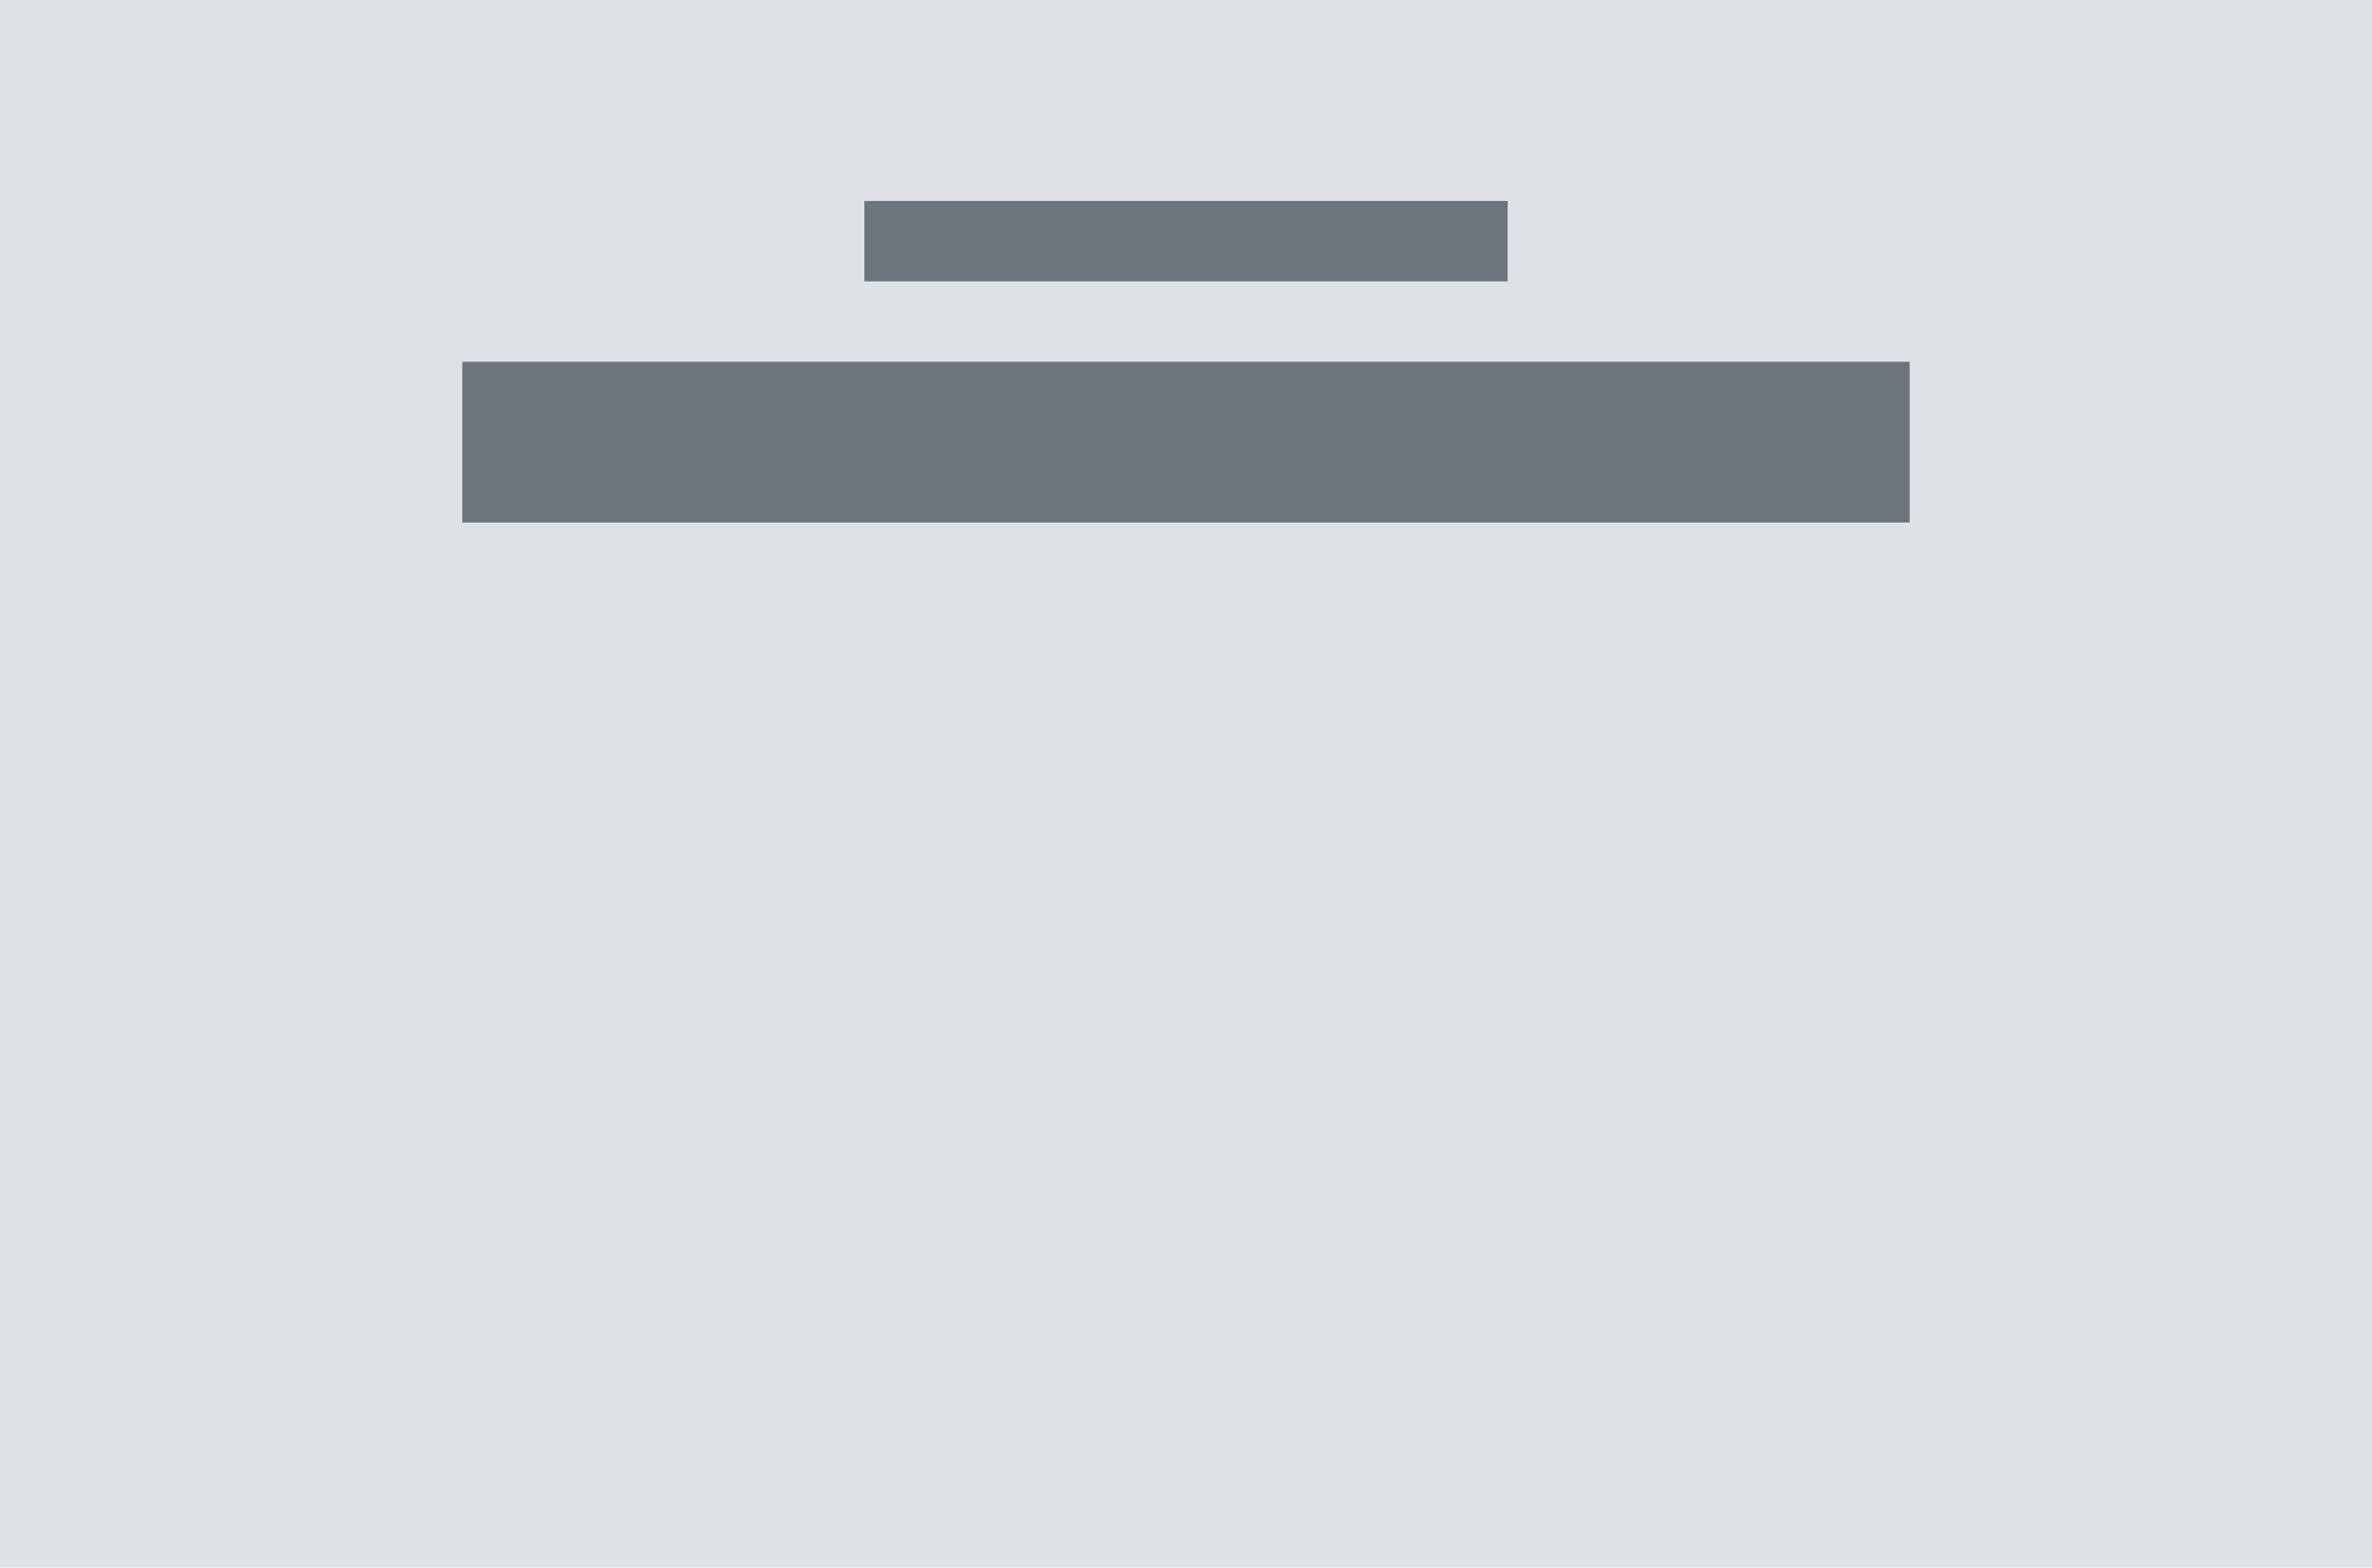 <svg xmlns="http://www.w3.org/2000/svg" width="118" height="78" viewBox="0 0 118 78">
  <g id="section-header-center" transform="translate(-1 -1)">
    <rect id="Rectangle_246" data-name="Rectangle 246" width="118" height="78" transform="translate(1 1)" fill="#dee2e6"/>
    <path id="Path_625" data-name="Path 625" d="M48,32H16v4H48Z" transform="translate(28 -21)" fill="#6c757d"/>
    <path id="Path_626" data-name="Path 626" d="M88,40H16v8H88Z" transform="translate(8 -21)" fill="#6c757d"/>
  </g>
</svg>
